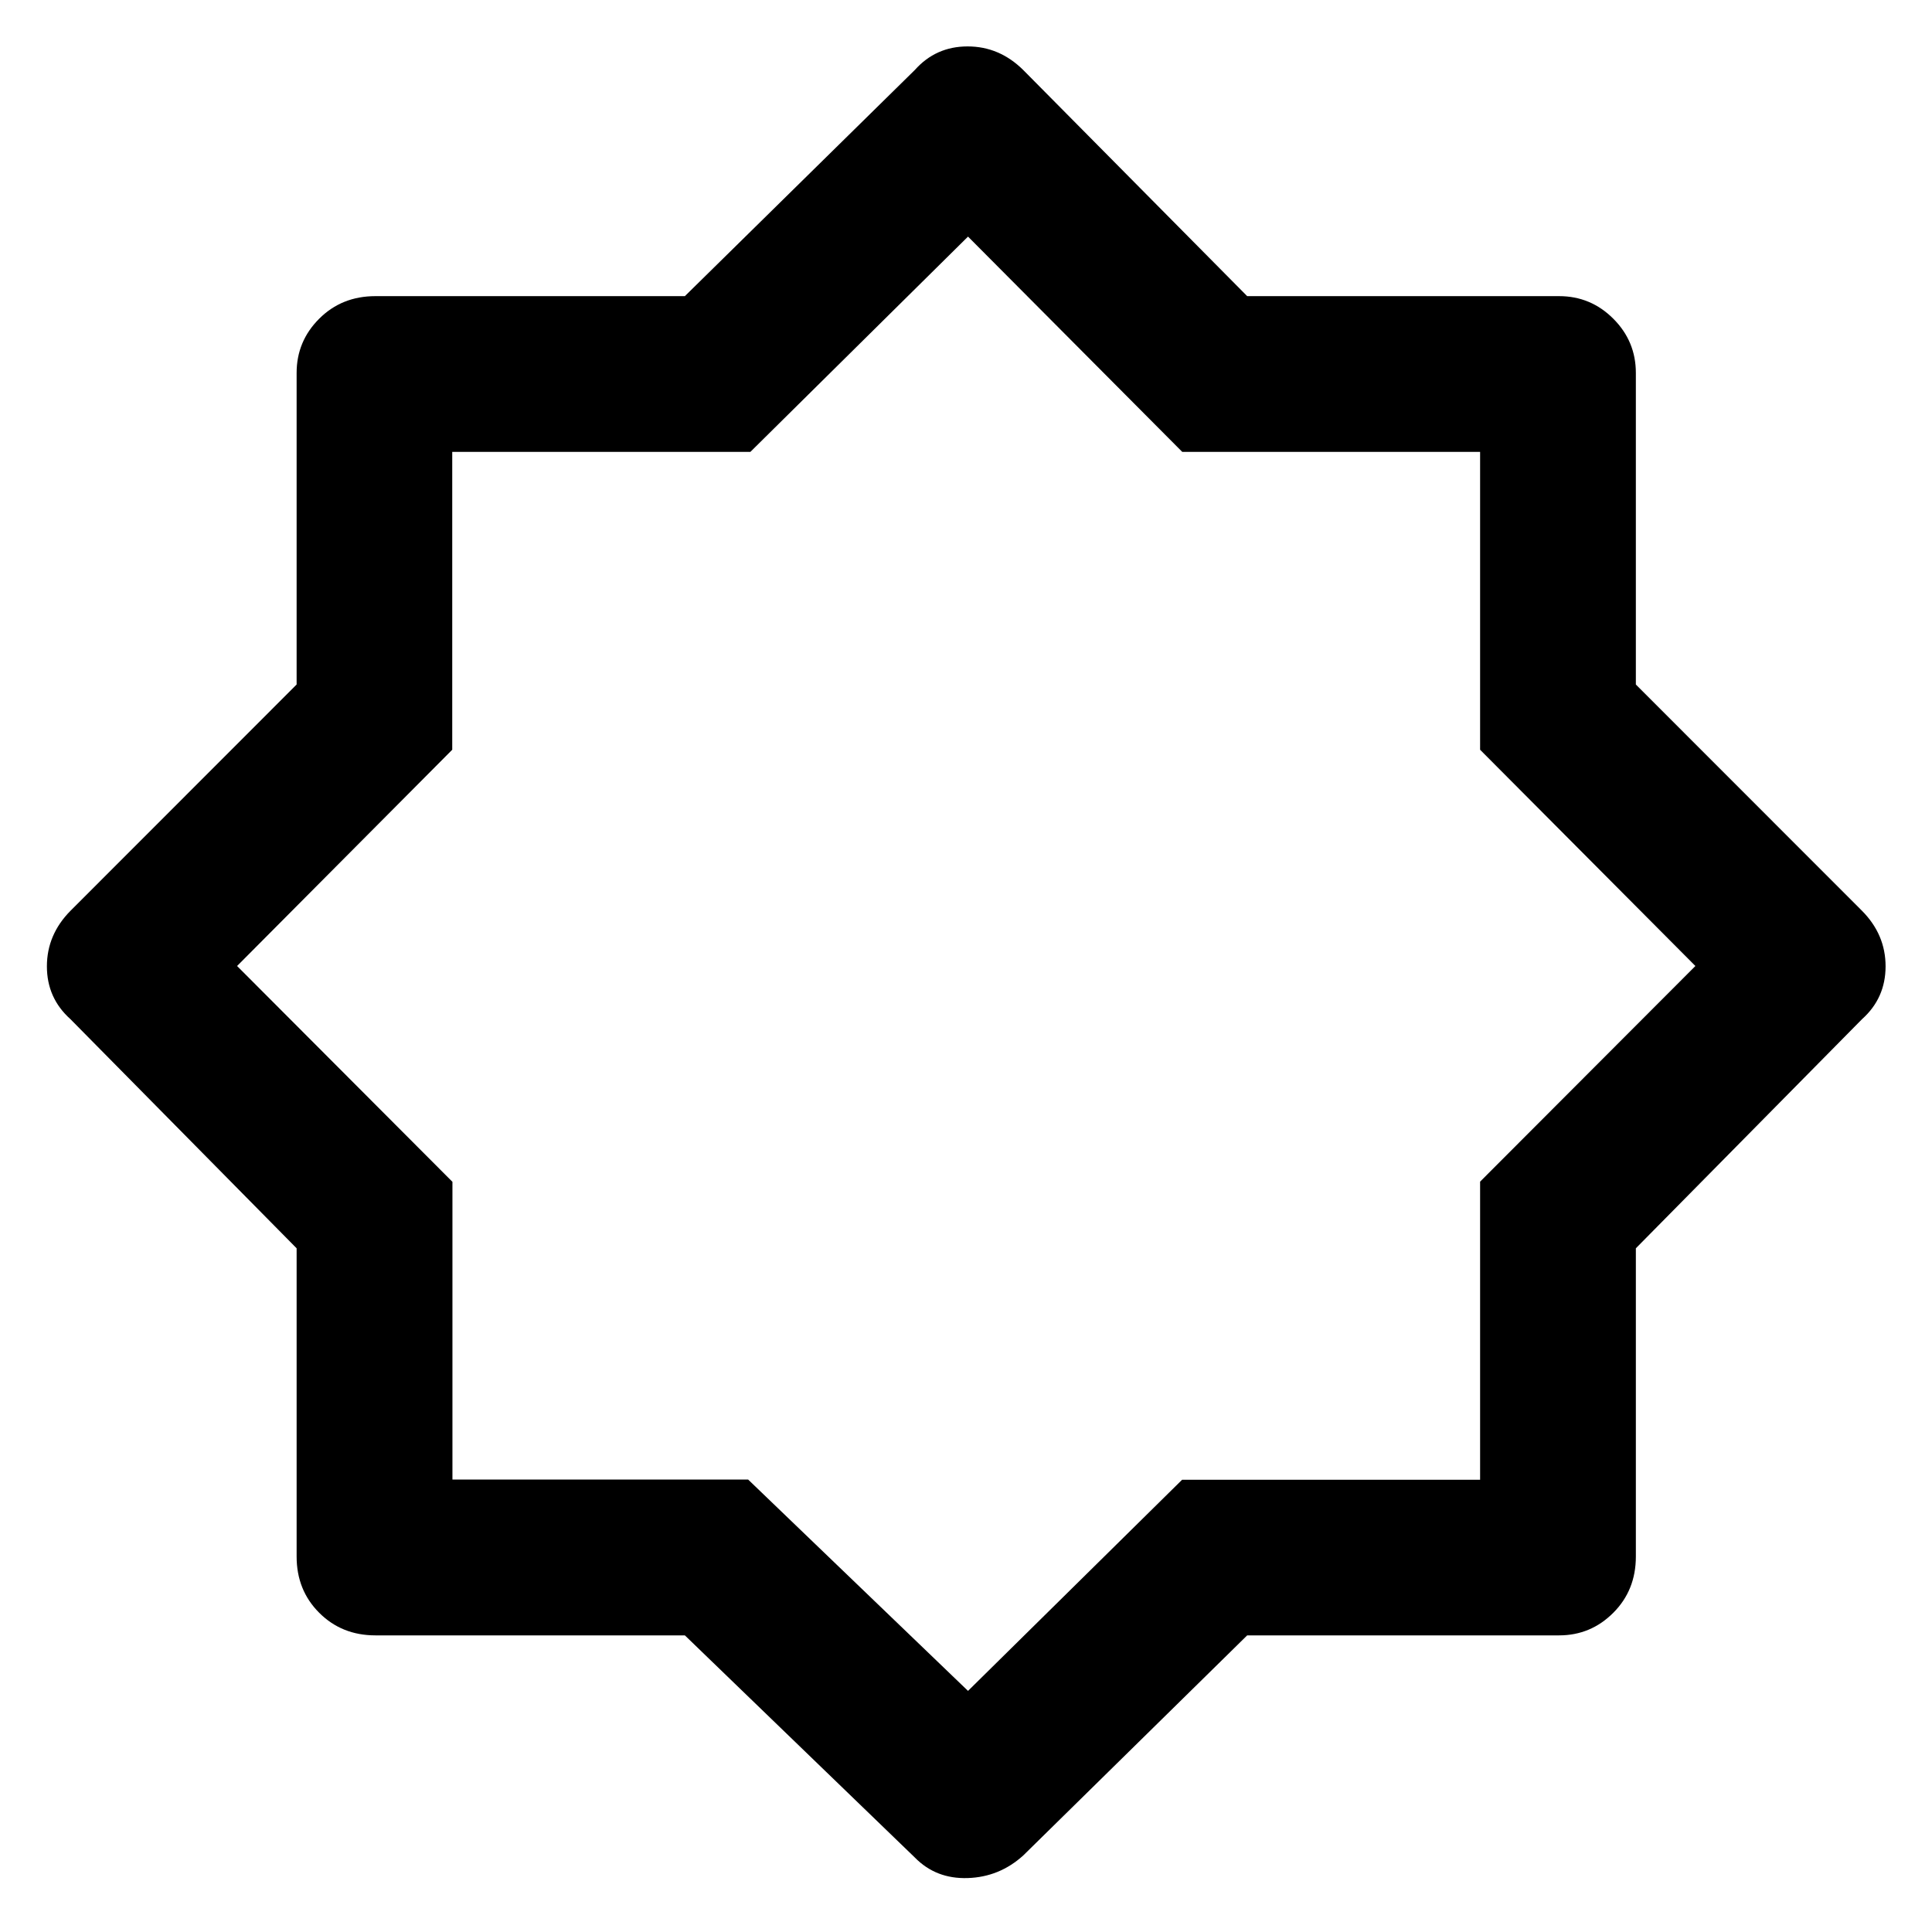 <svg xmlns="http://www.w3.org/2000/svg" height="48" viewBox="0 96 960 960" width="48"><path d="M454.565 1018.98 340.307 908.609H186.544q-16.707 0-27.93-11.223-11.223-11.223-11.223-27.93V716.273L35.021 602.435q-11.717-10.478-11.717-26.253t11.718-27.617L147.39 436.13V281.304q0-15.731 11.223-26.941 11.223-11.211 27.93-11.211h153.763l114.258-112.369q10.435-11.718 26.231-11.718 15.797 0 27.639 11.718l111.284 112.369h154.977q15.731 0 26.941 11.211 11.211 11.21 11.211 26.941V436.13l112.369 112.435q11.718 11.799 11.718 27.595 0 15.797-11.718 26.275L812.848 716.273v153.183q0 16.707-11.211 27.93-11.21 11.223-26.941 11.223H619.719L508.435 1017.98q-11.842 10.72-27.617 11.22t-26.253-10.22Zm26.674-444.219ZM481 936.195l106.376-104.91h148.078V683.15L842.435 576 735.454 468.541V320.546H587.459L481 213.565 372.85 320.546H224.715v147.995L117.805 576l107.008 107.248v147.939h146.939L481 936.195Z"/></svg>